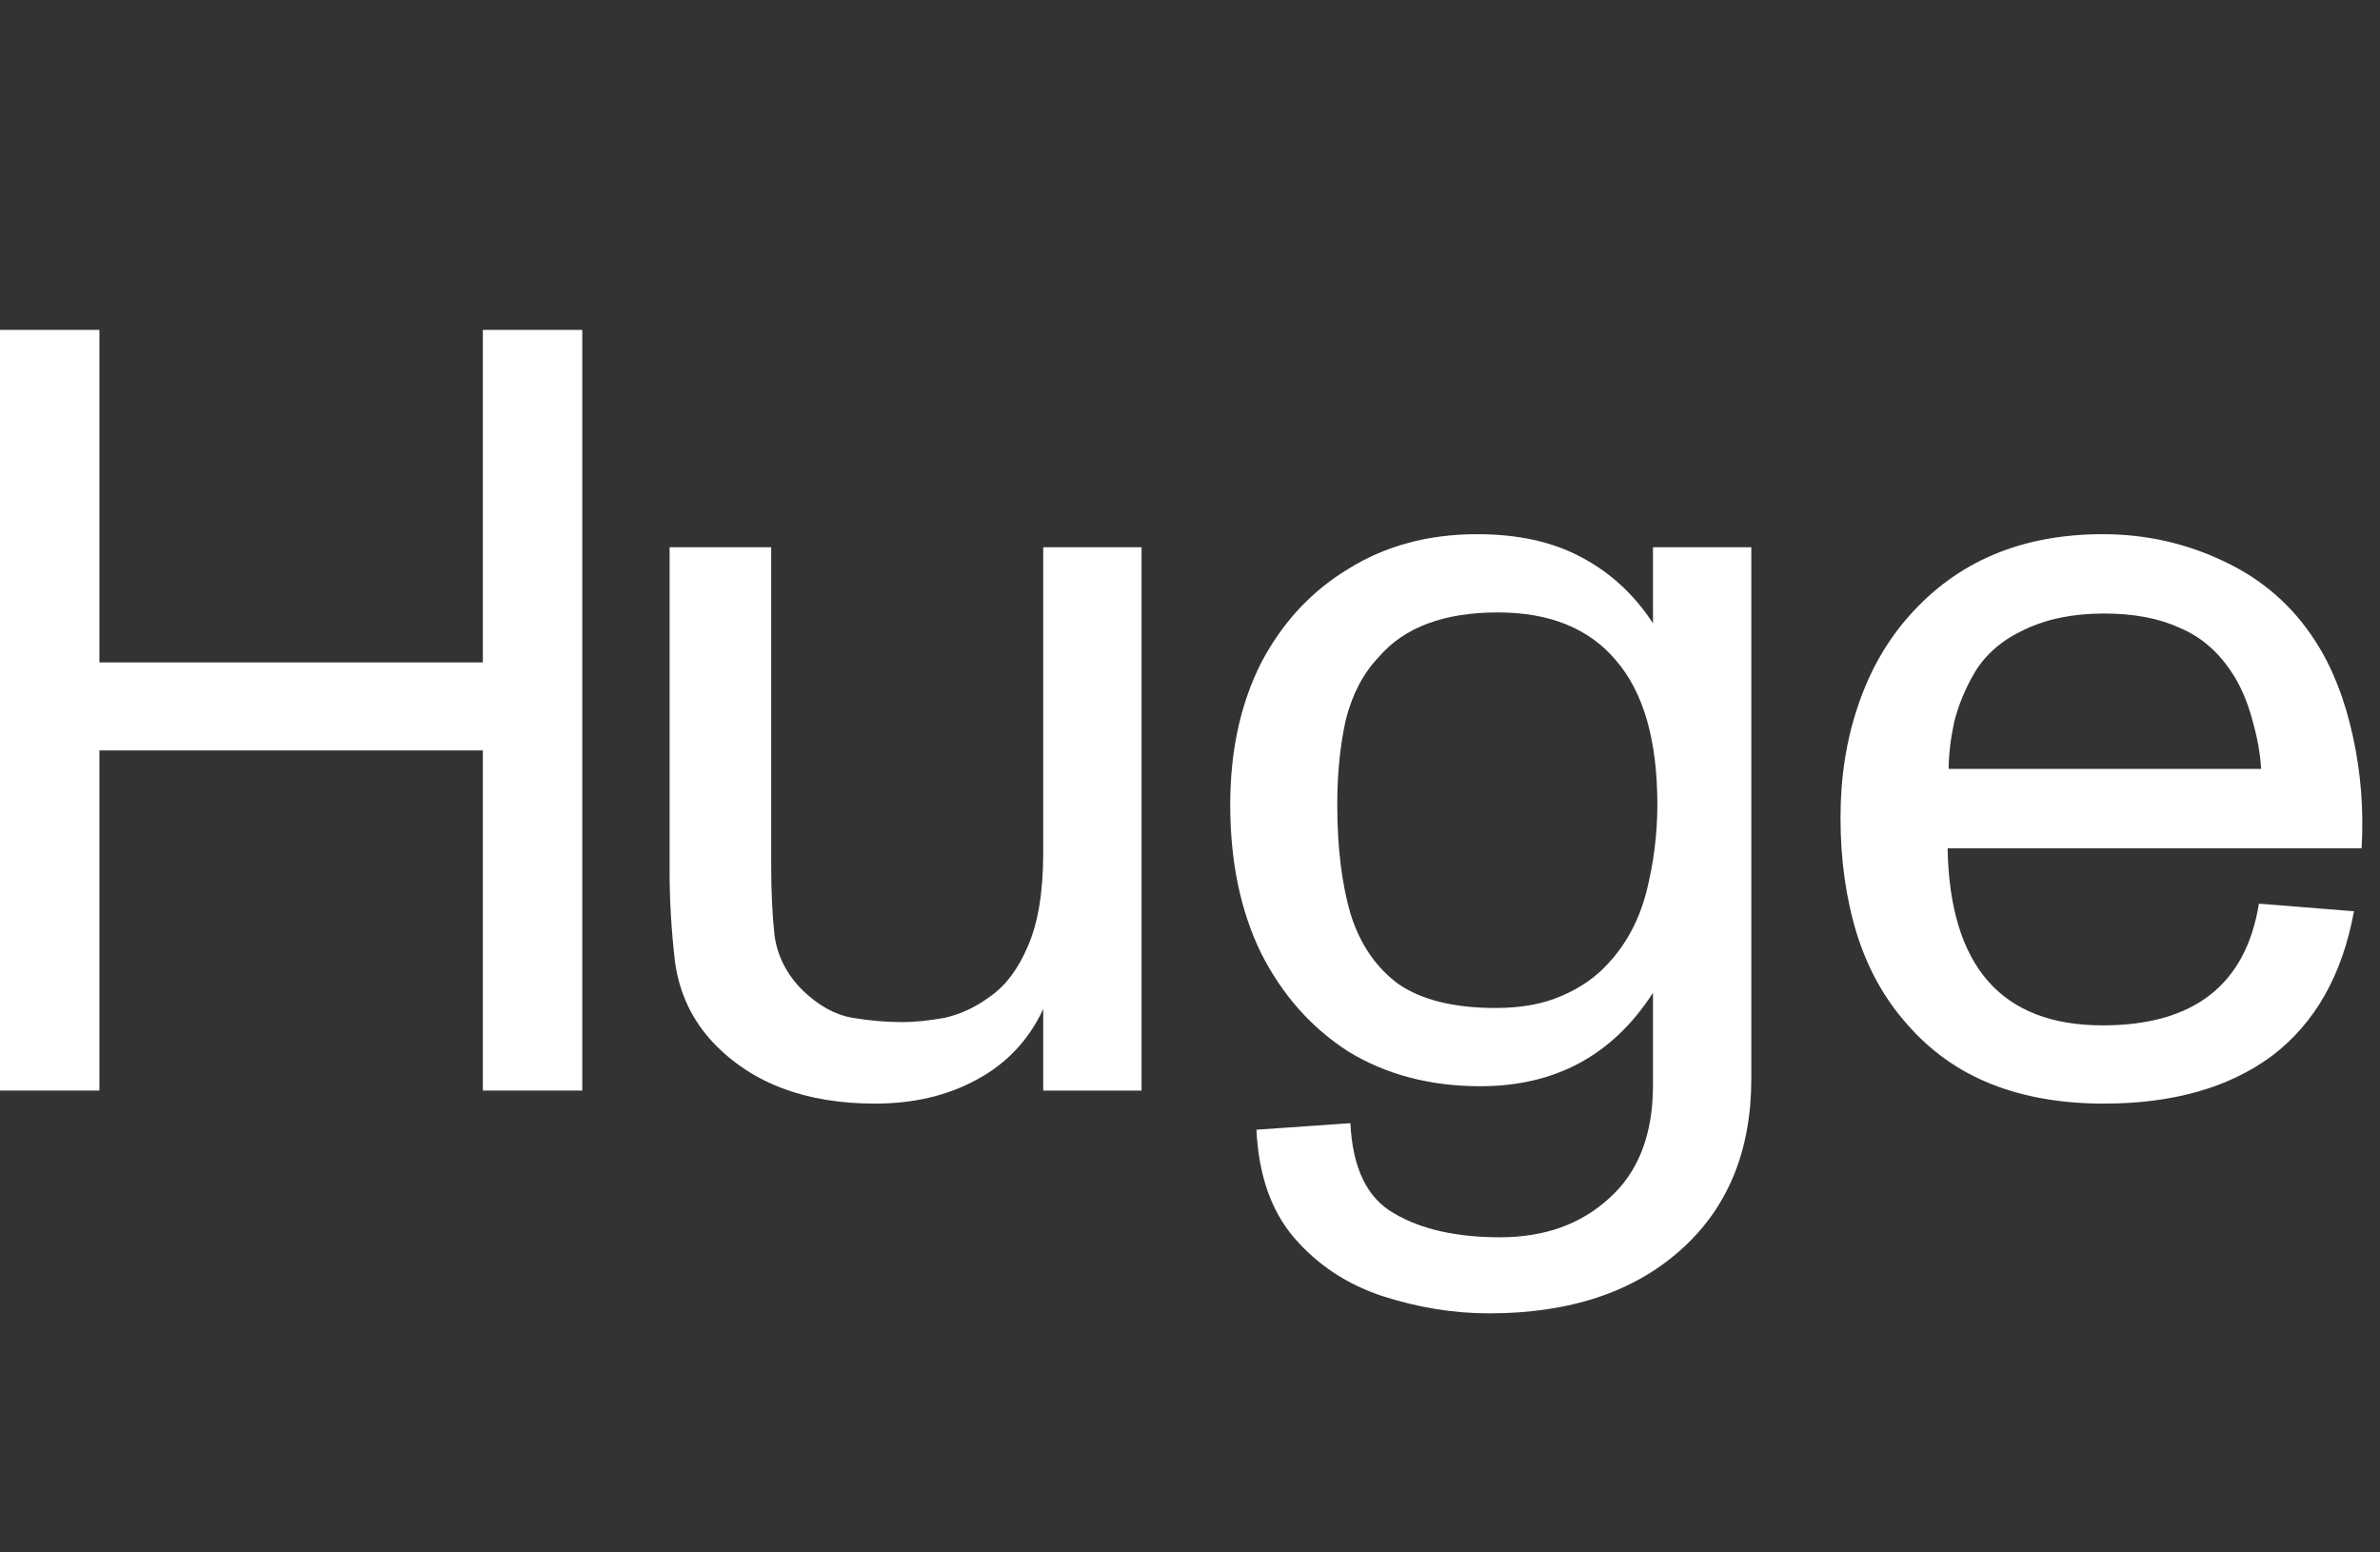 <svg width="92" height="60" viewBox="0 0 92 60" fill="none" xmlns="http://www.w3.org/2000/svg">
<rect x="0" y="0" width="92" height="60" fill="#333333" stroke="none"/>
<path d="M0 42.15H3.843V29.004H18.665V42.15H22.508V12.75H18.665V25.602H3.843V12.75H0V42.15Z" fill="white"/>
<path fill-rule="evenodd" clip-rule="evenodd" d="M63.897 21.15V24.09C63.165 22.97 62.236 22.116 61.11 21.528C60.012 20.94 58.675 20.646 57.099 20.646C55.212 20.646 53.551 21.094 52.115 21.99C50.68 22.858 49.553 24.076 48.737 25.644C47.949 27.212 47.555 29.032 47.555 31.104C47.555 33.288 47.949 35.192 48.737 36.816C49.553 38.44 50.68 39.714 52.115 40.638C53.579 41.534 55.283 41.982 57.225 41.982C60.125 41.982 62.349 40.778 63.897 38.37V41.94C63.897 43.844 63.334 45.3 62.208 46.308C61.11 47.316 59.703 47.82 57.985 47.82C56.296 47.82 54.931 47.512 53.889 46.896C52.847 46.308 52.284 45.146 52.2 43.41L48.568 43.662C48.653 45.426 49.145 46.826 50.046 47.862C50.947 48.898 52.073 49.64 53.425 50.088C54.804 50.536 56.184 50.76 57.563 50.76C60.66 50.76 63.123 49.948 64.953 48.324C66.783 46.7 67.698 44.488 67.698 41.688V21.15H63.897ZM63.644 34.464C63.362 35.556 62.87 36.48 62.166 37.236C61.687 37.768 61.082 38.188 60.35 38.496C59.646 38.804 58.802 38.958 57.816 38.958C56.212 38.958 54.959 38.65 54.058 38.034C53.185 37.39 52.566 36.48 52.2 35.304C51.862 34.128 51.693 32.728 51.693 31.104C51.693 29.872 51.806 28.766 52.031 27.786C52.284 26.806 52.707 26.008 53.298 25.392C54.283 24.244 55.818 23.67 57.901 23.67C59.9 23.67 61.42 24.286 62.462 25.518C63.531 26.75 64.066 28.612 64.066 31.104C64.066 32.224 63.926 33.344 63.644 34.464Z" fill="white"/>
<path fill-rule="evenodd" clip-rule="evenodd" d="M90.952 28.458C90.642 27.03 90.163 25.812 89.516 24.804C88.643 23.432 87.461 22.396 85.969 21.696C84.505 20.996 82.942 20.646 81.281 20.646C78.156 20.646 75.665 21.696 73.807 23.796C72.934 24.776 72.272 25.938 71.822 27.282C71.371 28.598 71.146 30.04 71.146 31.608C71.146 33.232 71.357 34.73 71.78 36.102C72.202 37.446 72.849 38.608 73.722 39.588C74.623 40.624 75.707 41.394 76.974 41.898C78.241 42.402 79.691 42.654 81.323 42.654C83.998 42.654 86.166 42.038 87.827 40.806C89.488 39.546 90.543 37.684 90.994 35.22L87.32 34.926C86.813 38.062 84.8 39.63 81.281 39.63C77.368 39.63 75.369 37.348 75.285 32.784H91.29C91.374 31.3 91.261 29.858 90.952 28.458ZM78.241 24.342C79.113 23.922 80.141 23.712 81.323 23.712C82.478 23.712 83.449 23.894 84.237 24.258C85.054 24.594 85.729 25.168 86.264 25.98C86.602 26.484 86.87 27.1 87.067 27.828C87.264 28.528 87.376 29.158 87.404 29.718H75.327C75.327 29.186 75.397 28.584 75.538 27.912C75.707 27.24 75.974 26.596 76.34 25.98C76.763 25.28 77.396 24.734 78.241 24.342Z" fill="white"/>
<path d="M40.326 32.952V21.15H44.127V42.15H40.326V39C39.763 40.204 38.905 41.114 37.75 41.73C36.624 42.346 35.315 42.654 33.823 42.654C31.148 42.654 29.065 41.87 27.573 40.302C26.757 39.434 26.264 38.398 26.095 37.194C25.954 35.99 25.884 34.828 25.884 33.708V21.15H29.811V33.498C29.811 34.45 29.853 35.332 29.938 36.144C30.05 36.956 30.416 37.67 31.036 38.286C31.655 38.874 32.289 39.224 32.936 39.336C33.612 39.448 34.259 39.504 34.879 39.504C35.357 39.504 35.906 39.448 36.526 39.336C37.145 39.196 37.736 38.916 38.299 38.496C38.891 38.076 39.369 37.432 39.735 36.564C40.129 35.668 40.326 34.464 40.326 32.952Z" fill="white"/>
</svg>

